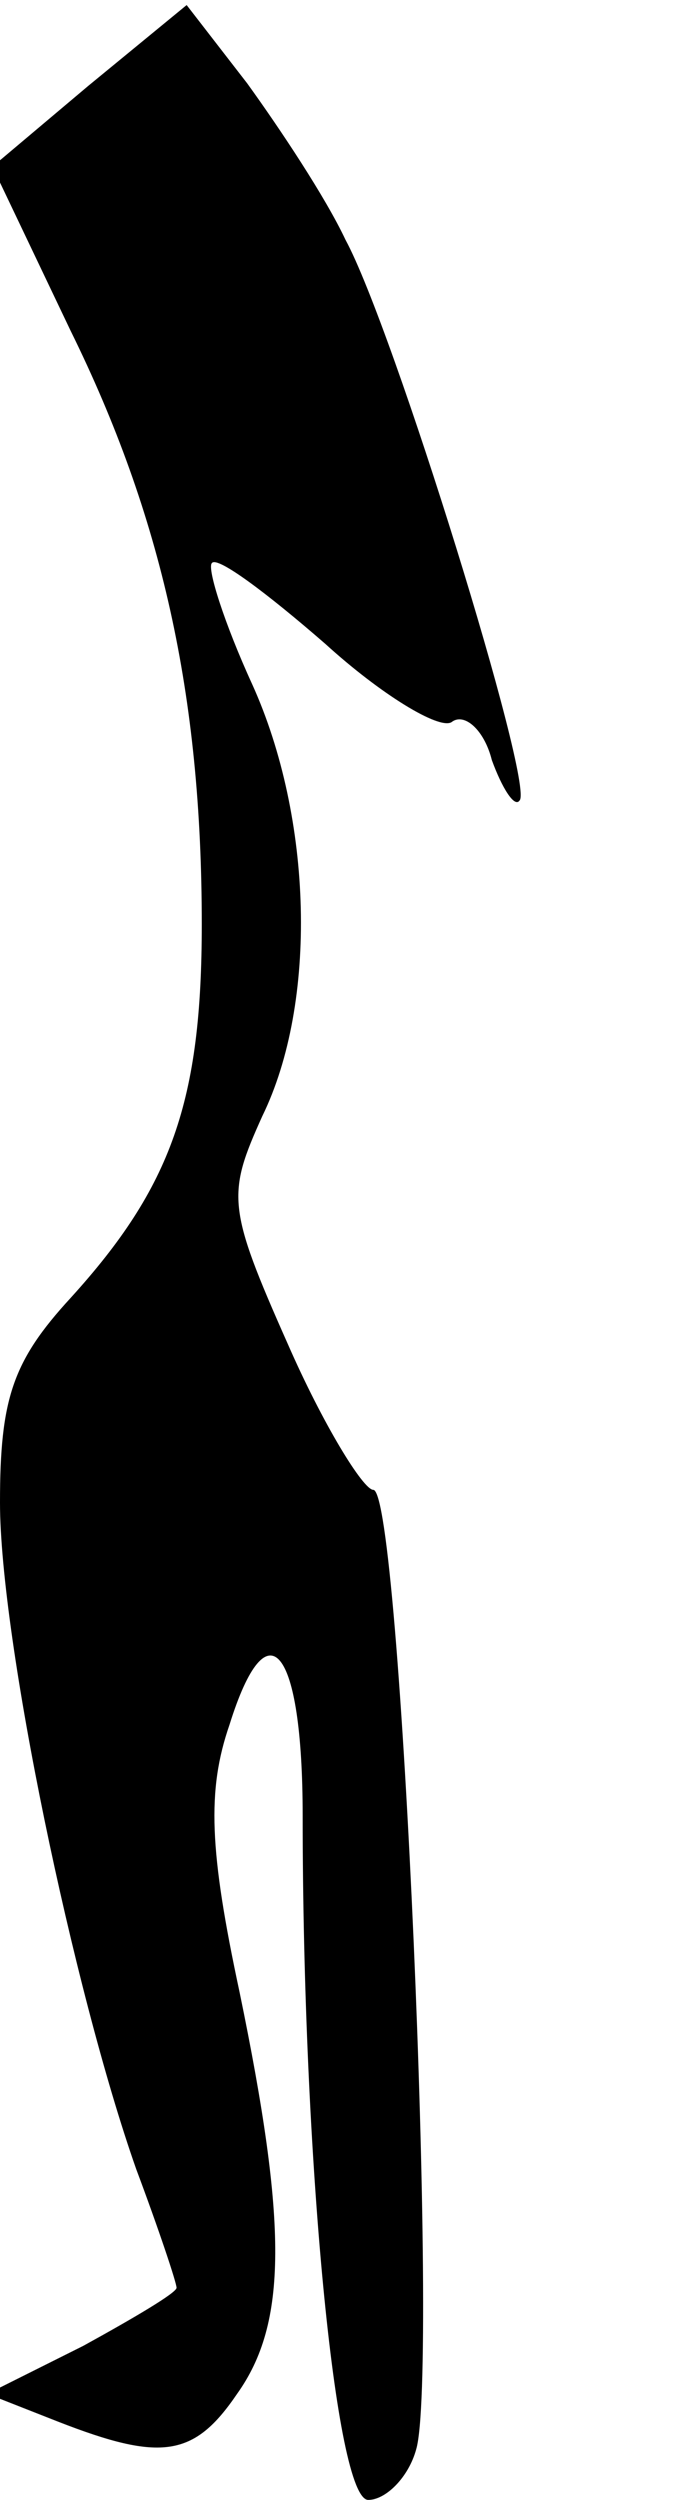<?xml version="1.0" standalone="no"?>
<!DOCTYPE svg PUBLIC "-//W3C//DTD SVG 20010904//EN"
 "http://www.w3.org/TR/2001/REC-SVG-20010904/DTD/svg10.dtd">
<svg version="1.0" xmlns="http://www.w3.org/2000/svg"
 width="27pt" height="99pt" viewBox="0 0 27 99"
 preserveAspectRatio="xMidYMid meet">
<g transform="translate(0,99) scale(0.1,-0.1)"
fill="#000000" stroke="none">
<path fill="#000000" stroke="none" d="M35 956 l-38 -32 31 -65 c36 -73 52
-144 52 -235 0 -70 -12 -104 -52 -148 -23 -25 -28 -40 -28 -81 0 -54 29 -193
54 -264 9 -24 16 -45 16 -47 0 -2 -17 -12 -37 -23 l-38 -19 28 -11 c41 -16 54
-14 71 11 20 28 20 67 1 159 -12 56 -13 80 -4 106 15 48 29 31 29 -36 0 -135
13 -271 26 -271 7 0 16 9 19 20 9 30 -6 380 -17 380 -4 0 -20 26 -34 58 -24
54 -24 59 -10 90 22 45 20 118 -4 171 -11 24 -18 46 -16 48 2 3 22 -12 45 -32
22 -20 45 -34 50 -31 5 4 13 -3 16 -15 4 -11 9 -19 11 -16 6 6 -50 187 -69
222 -8 17 -26 44 -39 62 l-24 31 -39 -32z"/>
</g>
</svg>
